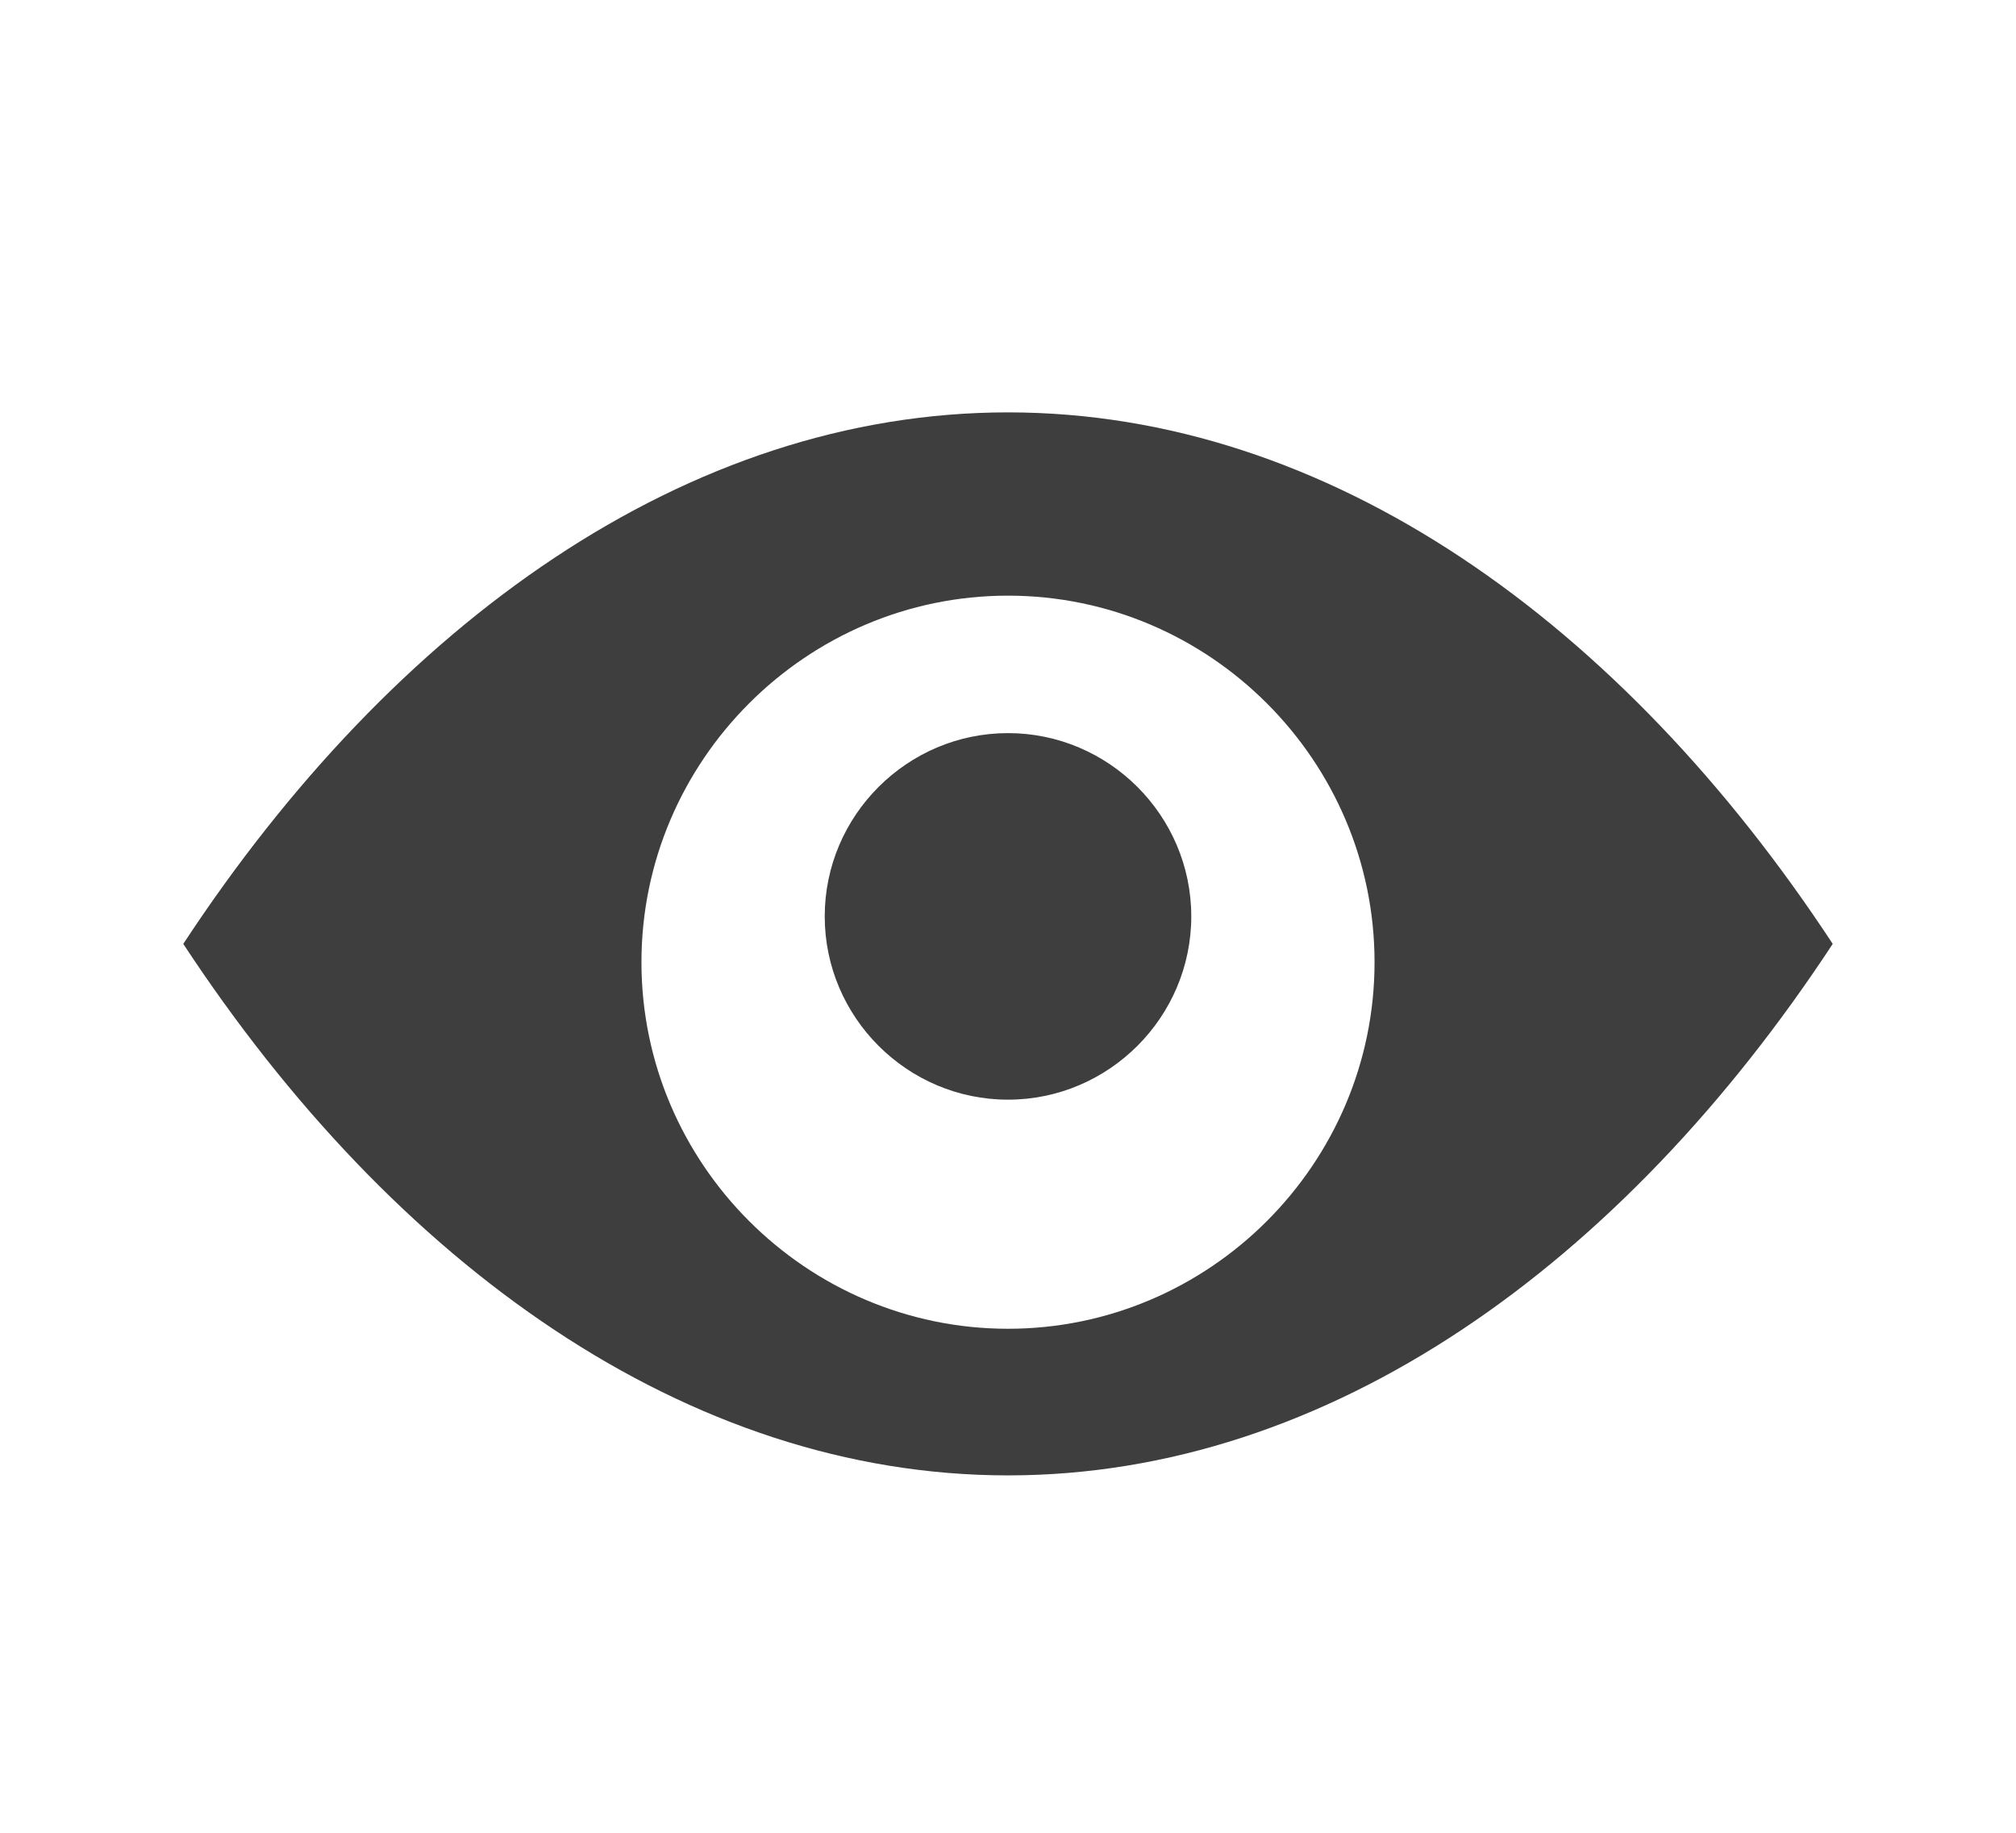 <svg width="22" height="20" viewBox="0 0 22 20" fill="none" xmlns="http://www.w3.org/2000/svg">
  <path d="M11 4.5C7.5 4.5 4.3 6.8 2 10.3C4.3 13.8 7.5 16.1 11 16.1C14.5 16.1 17.7 13.8 20 10.3C17.7 6.8 14.5 4.5 11 4.5ZM11 14.5C8.8 14.5 7 12.7 7 10.5C7 8.3 8.8 6.5 11 6.5C13.2 6.5 15 8.3 15 10.5C15 12.7 13.2 14.5 11 14.5ZM11 8C9.9 8 9 8.9 9 10C9 11.1 9.9 12 11 12C12.1 12 13 11.1 13 10C13 8.9 12.1 8 11 8Z" fill="#3E3E3E"/>
</svg>
